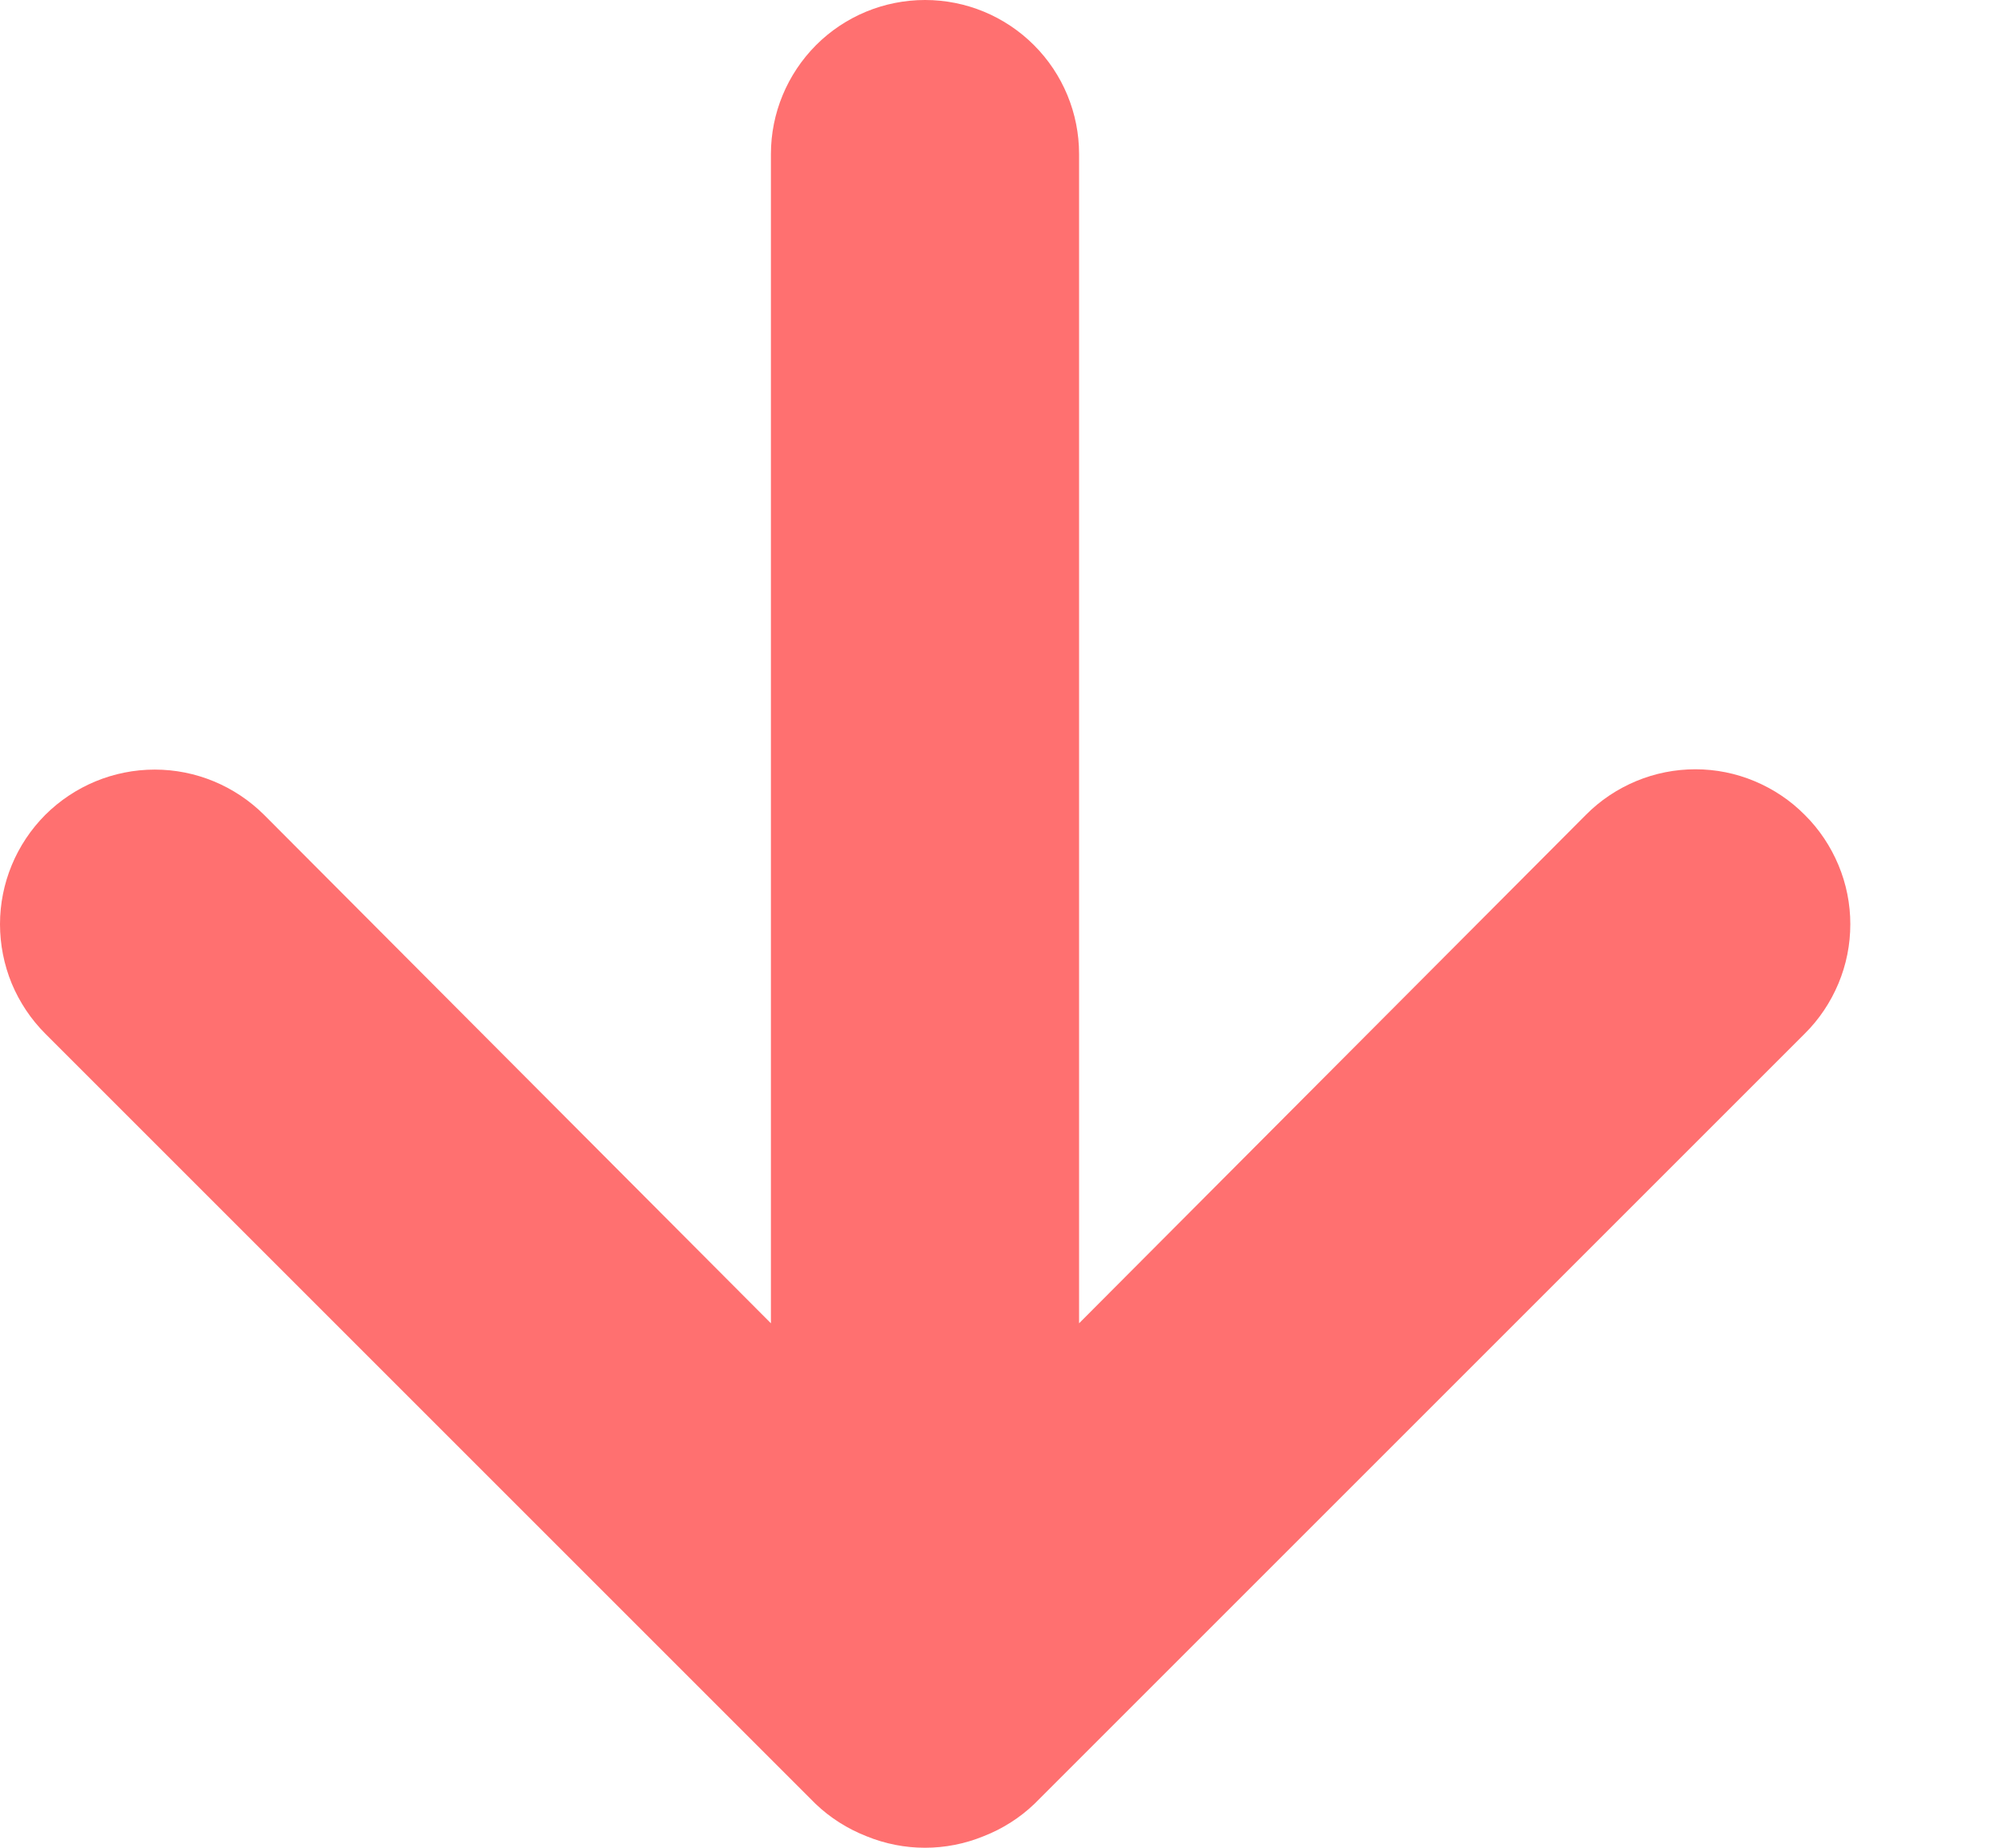<svg width="13" height="12" viewBox="0 0 13 12" fill="none" xmlns="http://www.w3.org/2000/svg">
<path d="M11.719 6.713L6.717 11.715C6.622 11.806 6.51 11.877 6.387 11.925C6.143 12.025 5.87 12.025 5.626 11.925C5.504 11.877 5.391 11.806 5.296 11.715L0.294 6.713C0.201 6.62 0.127 6.509 0.076 6.387C0.026 6.265 0 6.134 0 6.002C0 5.736 0.106 5.481 0.294 5.292C0.483 5.104 0.738 4.998 1.005 4.998C1.271 4.998 1.526 5.104 1.715 5.292L5.006 8.594V1C5.006 0.735 5.112 0.481 5.299 0.293C5.487 0.105 5.741 -1.81274e-05 6.007 -1.81274e-05C6.272 -1.81274e-05 6.526 0.105 6.714 0.293C6.902 0.481 7.007 0.735 7.007 1V8.594L10.298 5.292C10.391 5.198 10.502 5.124 10.624 5.073C10.746 5.022 10.877 4.996 11.009 4.996C11.141 4.996 11.271 5.022 11.393 5.073C11.515 5.124 11.626 5.198 11.719 5.292C11.813 5.385 11.887 5.496 11.938 5.618C11.989 5.74 12.015 5.87 12.015 6.002C12.015 6.135 11.989 6.265 11.938 6.387C11.887 6.509 11.813 6.62 11.719 6.713Z" fill="#FF7070"/>
</svg>
